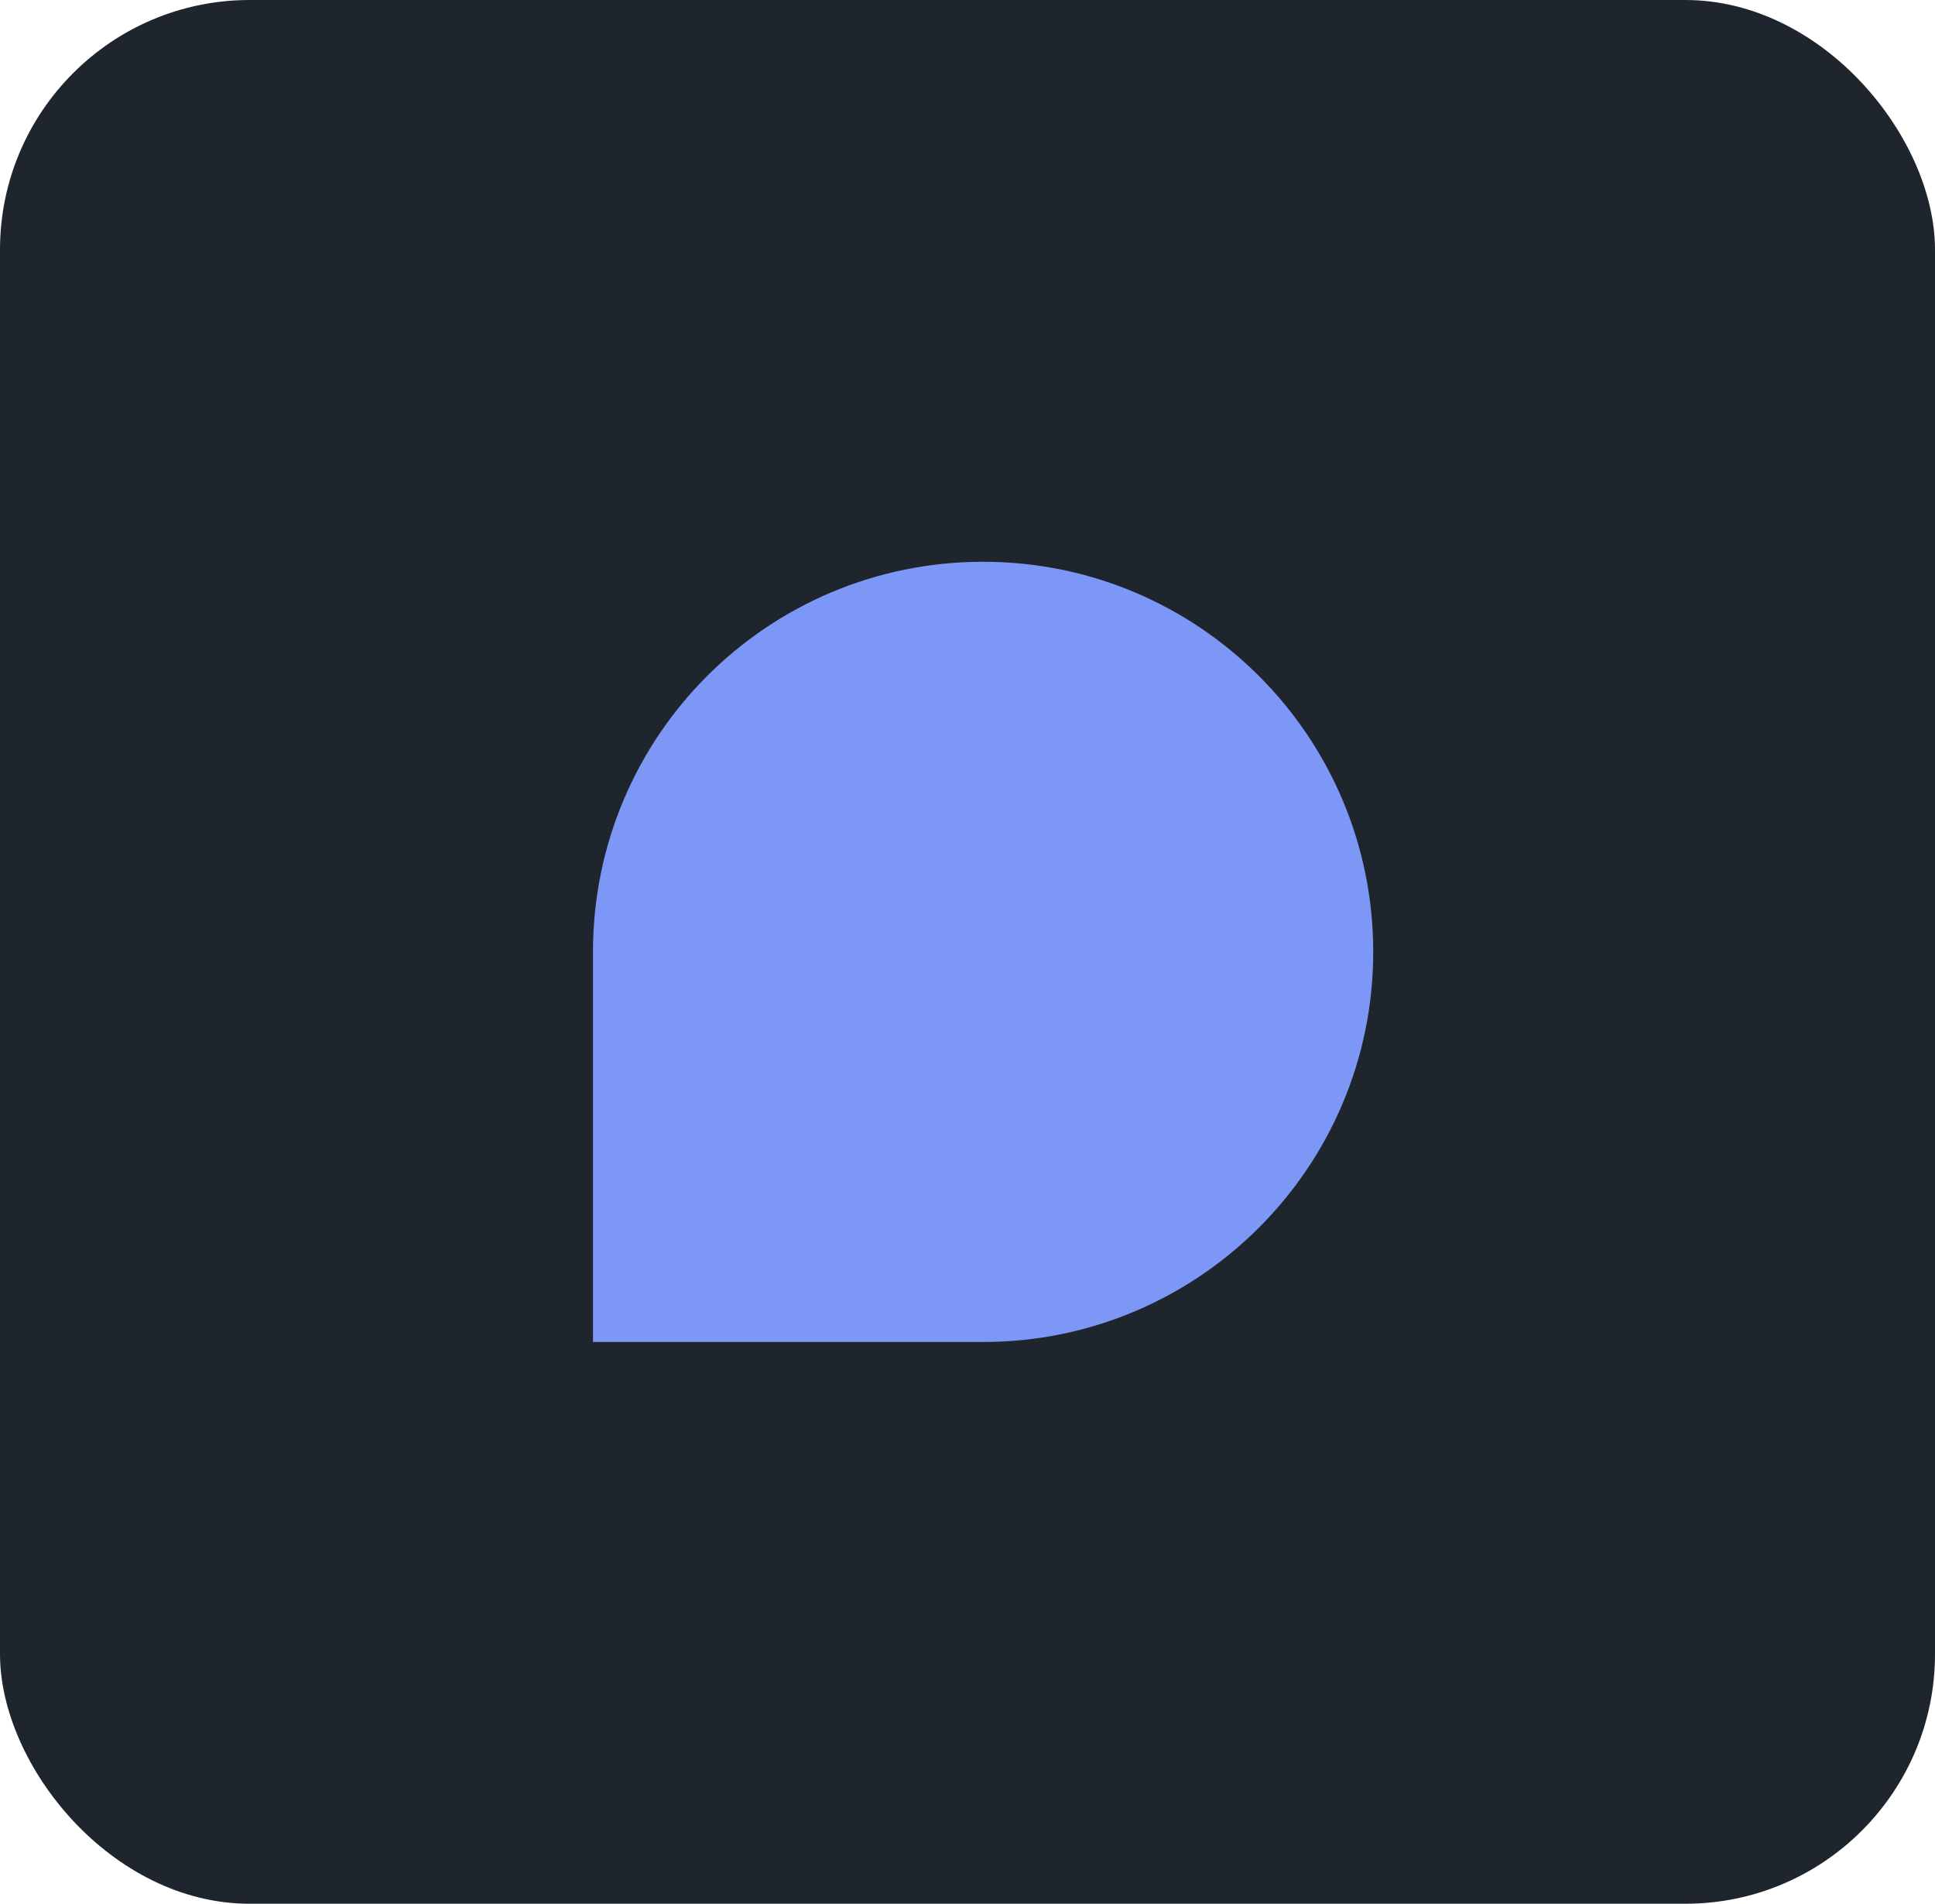 <svg width="62" height="61" viewBox="0 0 62 61" fill="none" xmlns="http://www.w3.org/2000/svg" xmlns:xlink="http://www.w3.org/1999/xlink">
	<desc>
			Created with Pixso.
	</desc>
	<defs/>
	<rect id="Rectangle 4" rx="8" width="62" height="61" fill="#1F252D" fill-opacity="1"/>
	<path id="path" d="M44 30.5C44 37.4 38.4 43 31.5 43C27.76 43 19 43 19 43C19 43 19 33.67 19 30.5C19 23.59 24.59 18 31.5 18C38.4 18 44 23.59 44 30.5Z" fill="#7D97F6" fill-opacity="1" fill-rule="nonzero"/>
</svg>
